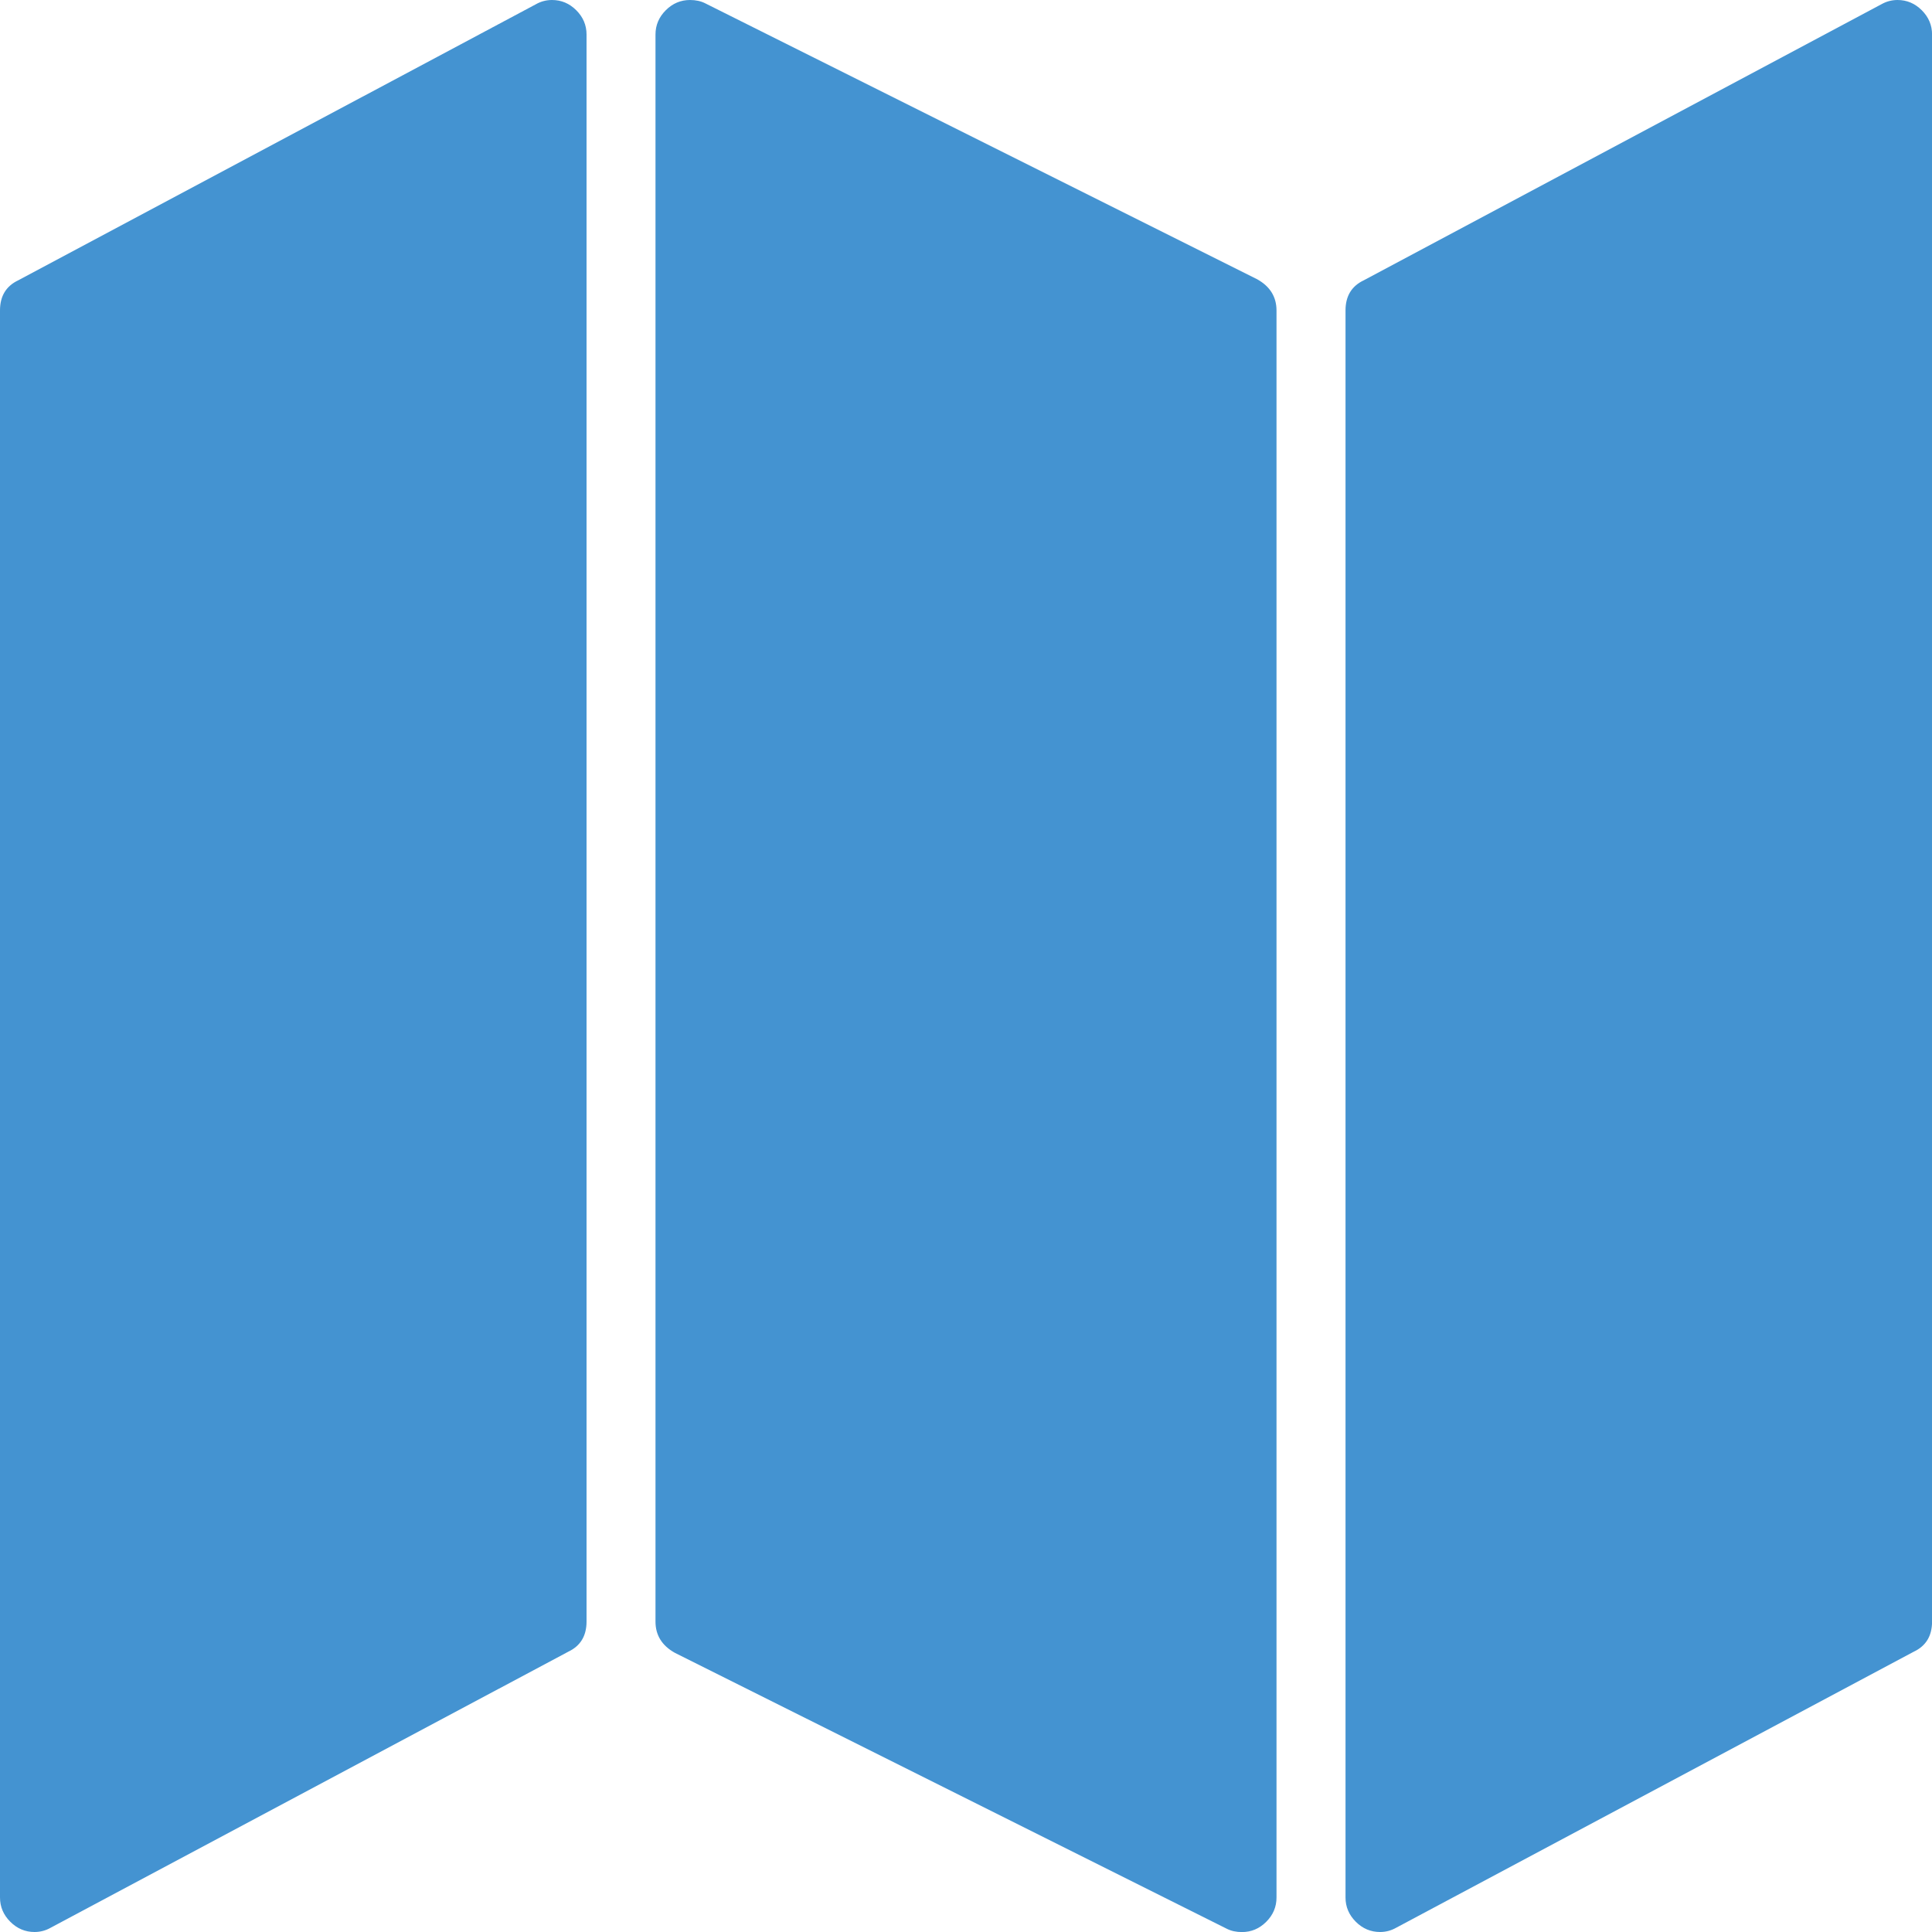 <?xml version="1.0" encoding="utf-8"?>
<!-- Generated by IcoMoon.io -->
<!DOCTYPE svg PUBLIC "-//W3C//DTD SVG 1.1//EN" "http://www.w3.org/Graphics/SVG/1.1/DTD/svg11.dtd">
<svg version="1.1" xmlns="http://www.w3.org/2000/svg" xmlns:xlink="http://www.w3.org/1999/xlink" width="32" height="32" viewBox="0 0 32 32">
<path fill="#4493d1" d="M9.143 0q0.232 0 0.402 0.17t0.17 0.402v26.286q0 0.357-0.304 0.5l-8.571 4.571q-0.125 0.071-0.268 0.071-0.232 0-0.402-0.17t-0.17-0.402v-26.286q0-0.357 0.304-0.5l8.571-4.571q0.125-0.071 0.268-0.071zM31.429 0q0.232 0 0.402 0.17t0.17 0.402v26.286q0 0.357-0.304 0.5l-8.571 4.571q-0.125 0.071-0.268 0.071-0.232 0-0.402-0.17t-0.17-0.402v-26.286q0-0.357 0.304-0.5l8.571-4.571q0.125-0.071 0.268-0.071zM11.429 0q0.143 0 0.25 0.054l9.143 4.571q0.321 0.179 0.321 0.518v26.286q0 0.232-0.17 0.402t-0.402 0.17q-0.143 0-0.25-0.054l-9.143-4.571q-0.321-0.179-0.321-0.518v-26.286q0-0.232 0.17-0.402t0.402-0.17z"></path>
</svg>
